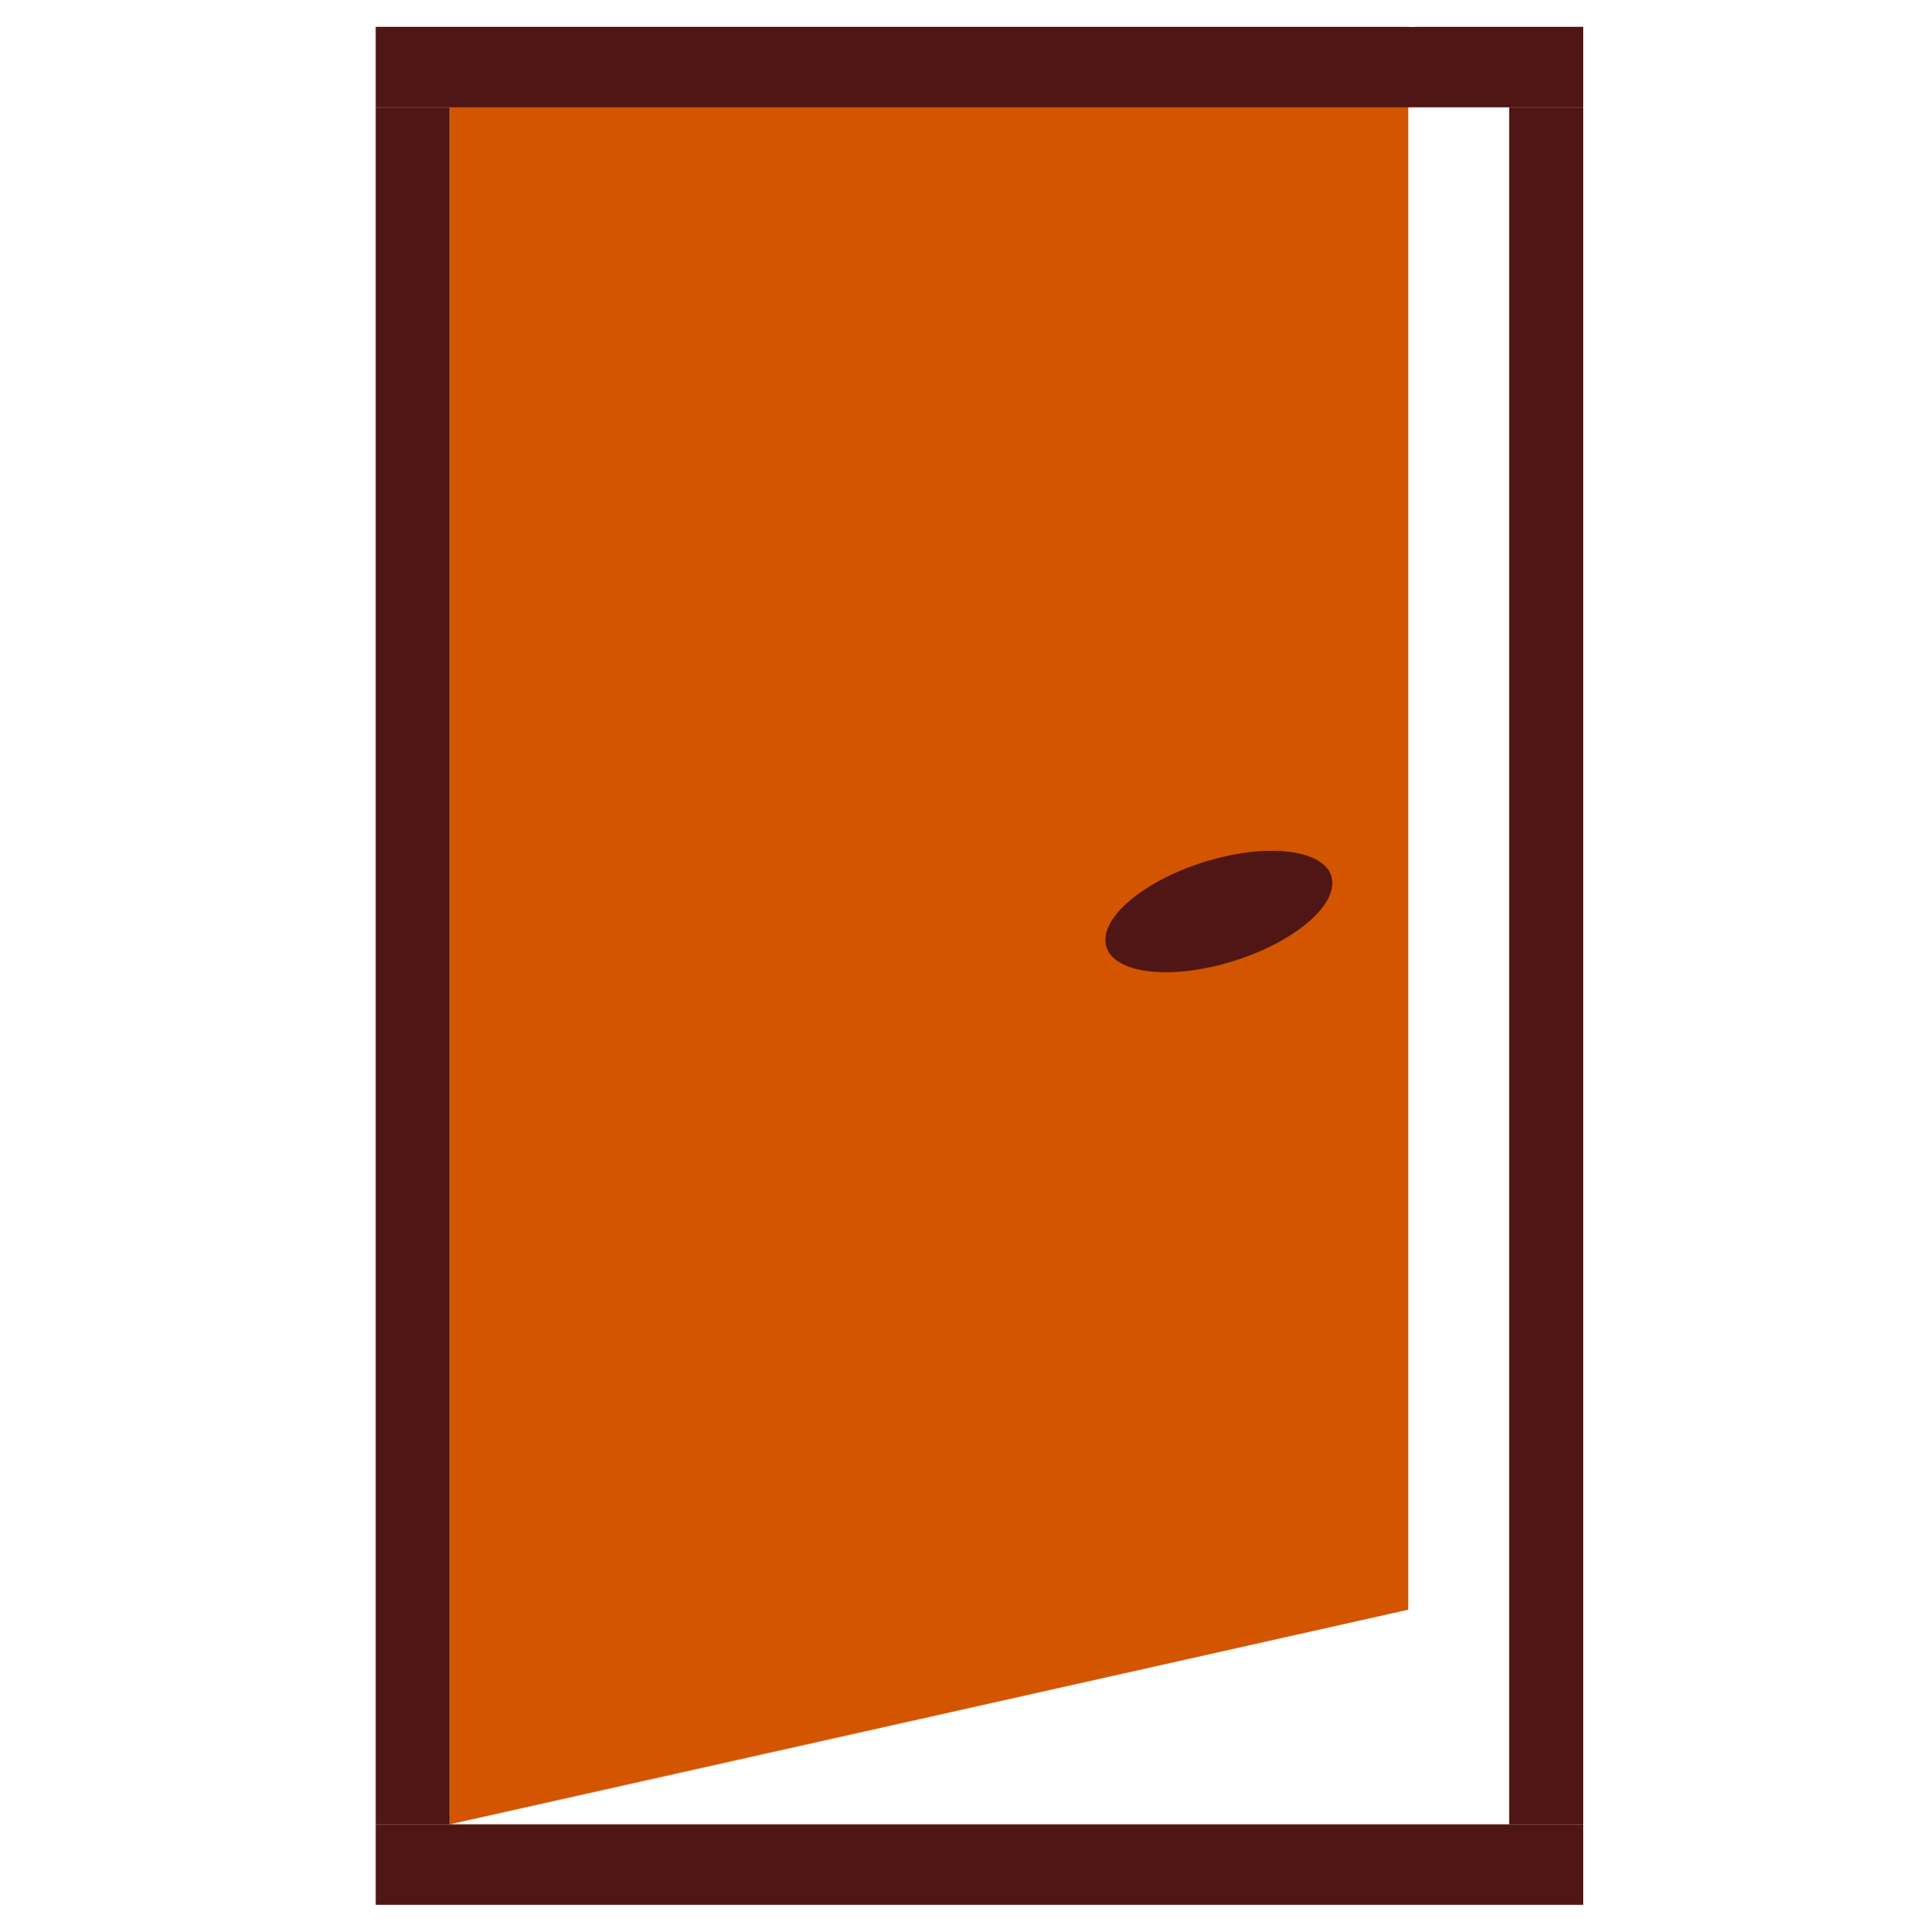 <?xml version="1.0" encoding="UTF-8" standalone="no"?>
<!-- Created with Inkscape (http://www.inkscape.org/) -->

<svg
   width="95mm"
   height="95.25mm"
   viewBox="0 0 95 95.25"
   version="1.1"
   id="svg5"
   inkscape:export-filename="portico1.png"
   inkscape:export-xdpi="96"
   inkscape:export-ydpi="96"
   inkscape:version="1.2.2 (b0a8486541, 2022-12-01)"
   sodipodi:docname="portico.svg"
   xmlns:inkscape="http://www.inkscape.org/namespaces/inkscape"
   xmlns:sodipodi="http://sodipodi.sourceforge.net/DTD/sodipodi-0.dtd"
   xmlns="http://www.w3.org/2000/svg"
   xmlns:svg="http://www.w3.org/2000/svg">
  <sodipodi:namedview
     id="namedview7"
     pagecolor="#ffffff"
     bordercolor="#000000"
     borderopacity="0.25"
     inkscape:showpageshadow="2"
     inkscape:pageopacity="0.0"
     inkscape:pagecheckerboard="0"
     inkscape:deskcolor="#d1d1d1"
     inkscape:document-units="mm"
     showgrid="true"
     showguides="false"
     inkscape:zoom="2.0153513"
     inkscape:cx="74.676808"
     inkscape:cy="174.65938"
     inkscape:window-width="1920"
     inkscape:window-height="1011"
     inkscape:window-x="0"
     inkscape:window-y="32"
     inkscape:window-maximized="1"
     inkscape:current-layer="layer1">
    <inkscape:grid
       type="xygrid"
       id="grid9"
       dotted="false"
       originx="-50.271"
       originy="-39.688" />
  </sodipodi:namedview>
  <defs
     id="defs2" />
  <g
     inkscape:label="Capa 1"
     inkscape:groupmode="layer"
     id="layer1"
     transform="translate(-50.271,-39.688)">
    <path
       id="rect277"
       style="fill:#d45500;stroke-width:0.395"
       d="m 118.538,41.109 c 0.022,0.004 0.044,0.009 0.066,0.013 -0.014,-0.005 -0.029,-0.009 -0.043,-0.013 z m -14.126,0.16 c 0.012,0.001 0.023,0.002 0.035,0.003 h 0.792 l 0.11,4e-6 c -0.136,-5.58e-4 -0.273,-0.002 -0.409,-0.002 -0.176,-6.01e-4 -0.352,-5.32e-4 -0.528,-10e-4 z m -22.211,1.525 -9.758,2.185 V 129.646 L 119.698,119.062 V 43.963 h -0.213 -0.762 l -1.044,1e-6 -1.125,-1e-6 -1.429,1e-6 -1.855,-2e-6 -2.463,10e-7 h -2.033 -1.47 -1.384 -1.409 l -1.489,1e-6 -1.619,-1e-6 -1.735,1e-6 -1.291,-1e-6 c -0.339,-6e-6 -0.679,4e-6 -1.018,0 -0.421,-5e-6 -0.841,3e-5 -1.262,0 -0.412,-3.9e-5 -0.823,-3.09e-4 -1.235,-5.16e-4 -0.581,-3.11e-4 -1.162,-2.52e-4 -1.743,-0.002 -0.741,-0.002 -1.482,-0.004 -2.223,-0.013 -0.878,-0.011 -1.756,-0.027 -2.633,-0.068 -1.027,-0.051 -2.054,-0.123 -3.074,-0.259 -0.756,-0.092 -1.513,-0.184 -2.268,-0.285 -0.447,-0.06 -0.679,-0.298 -0.72,-0.542 z"
       inkscape:export-filename="portico1.png"
       inkscape:export-xdpi="96"
       inkscape:export-ydpi="96" />
    <ellipse
       style="fill:#501616;stroke-width:0.276"
       id="path385"
       cx="113.773"
       cy="112.281"
       rx="5.768"
       ry="2.646"
       transform="matrix(0.97,-0.243,0,1,0,0)" />
    <path
       id="rect468"
       style="fill:#501616;stroke-width:0.217"
       d="m 68.792,41.01 v 3.969 h 59.531 v -3.969 h -8.112 c -0.208,0.012 -0.415,0.012 -0.623,0 z" />
    <rect
       style="fill:#501616;stroke-width:0.22"
       id="rect470"
       width="3.651"
       height="84.667"
       x="124.672"
       y="44.979" />
    <rect
       style="fill:#501616;stroke-width:0.217"
       id="rect472"
       width="59.531"
       height="3.969"
       x="68.792"
       y="129.646" />
    <rect
       style="fill:#501616;stroke-width:0.22"
       id="rect474"
       width="3.651"
       height="84.667"
       x="68.792"
       y="44.979" />
  </g>
</svg>
